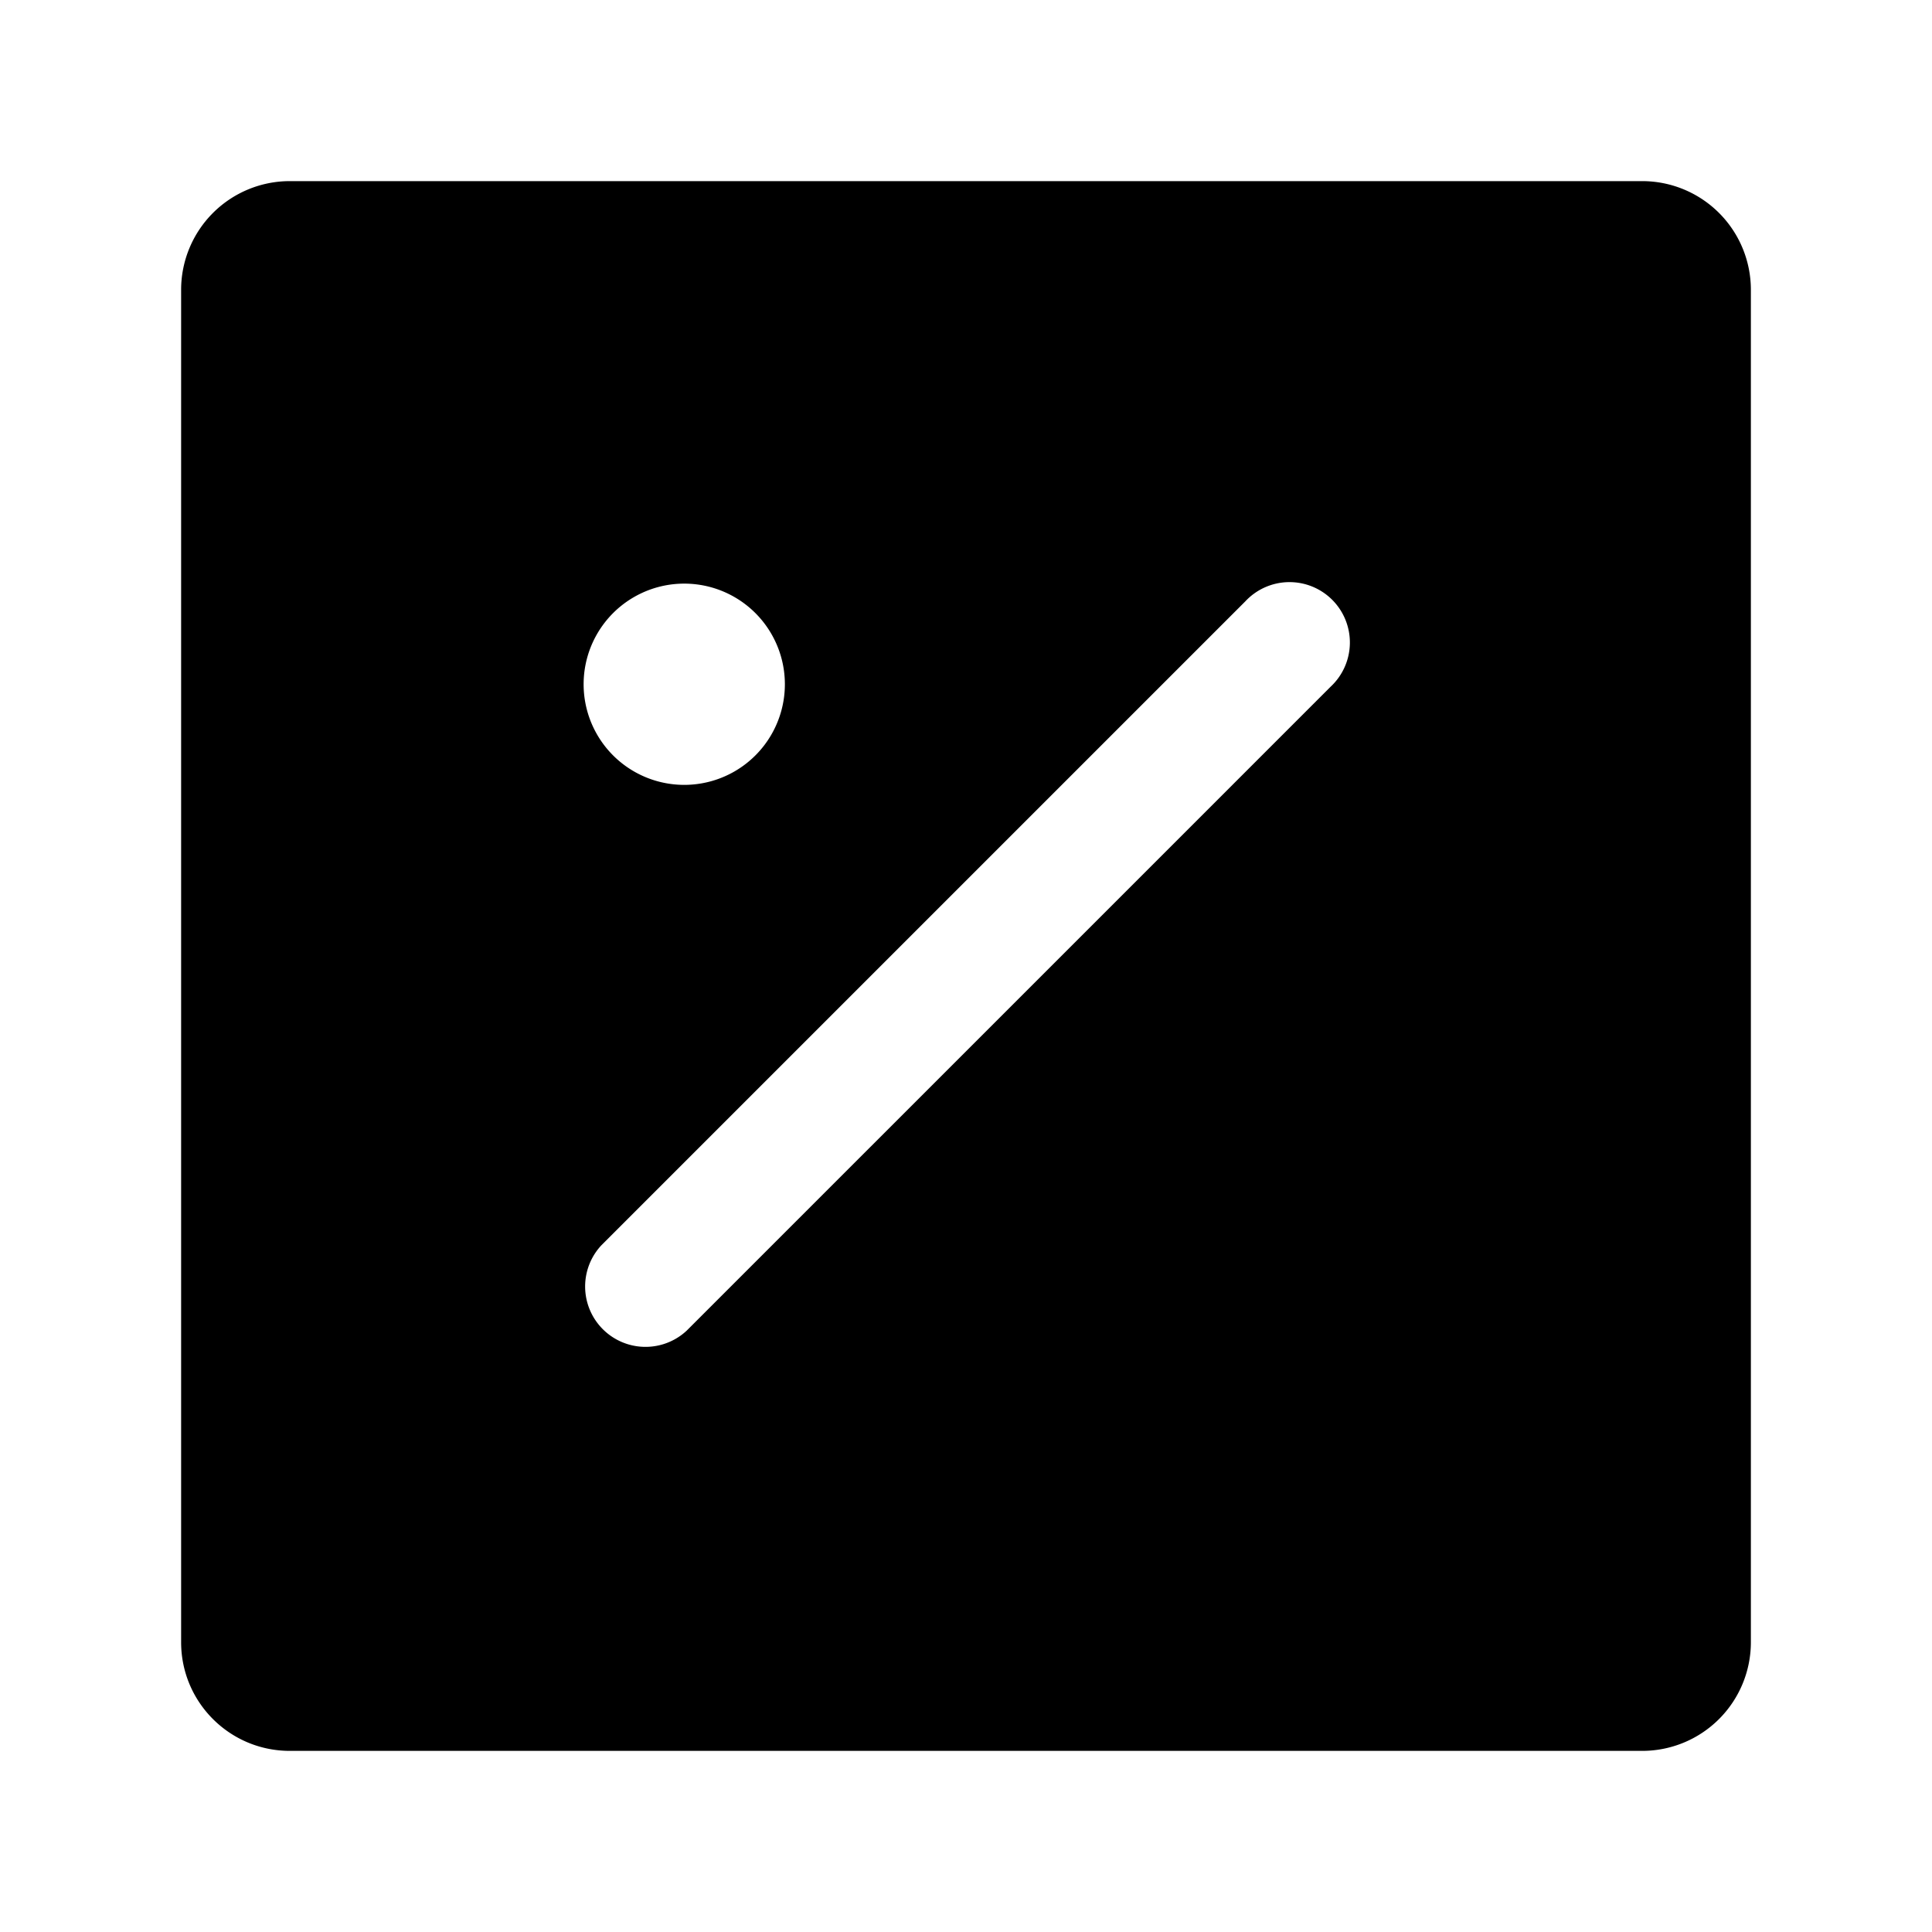 <svg xmlns="http://www.w3.org/2000/svg" width="24" height="24" viewBox="0 0 24 24"><path clip-rule="evenodd" d="M3.6 2.25A1.35 1.35 0 0 0 2.25 3.6v16.8c0 .746.604 1.35 1.35 1.35h16.8a1.35 1.35 0 0 0 1.35-1.35V3.6a1.35 1.35 0 0 0-1.35-1.35zm11.9 12a1.25 1.25 0 1 0 0 2.5 1.25 1.25 0 0 0 0-2.5ZM7.25 8.5a1.25 1.25 0 1 1 2.5 0 1.25 1.25 0 0 1-2.5 0Zm8.22-1.03a.75.75 0 1 1 1.06 1.06l-8 8a.75.75 0 0 1-1.06-1.06z"/></svg>